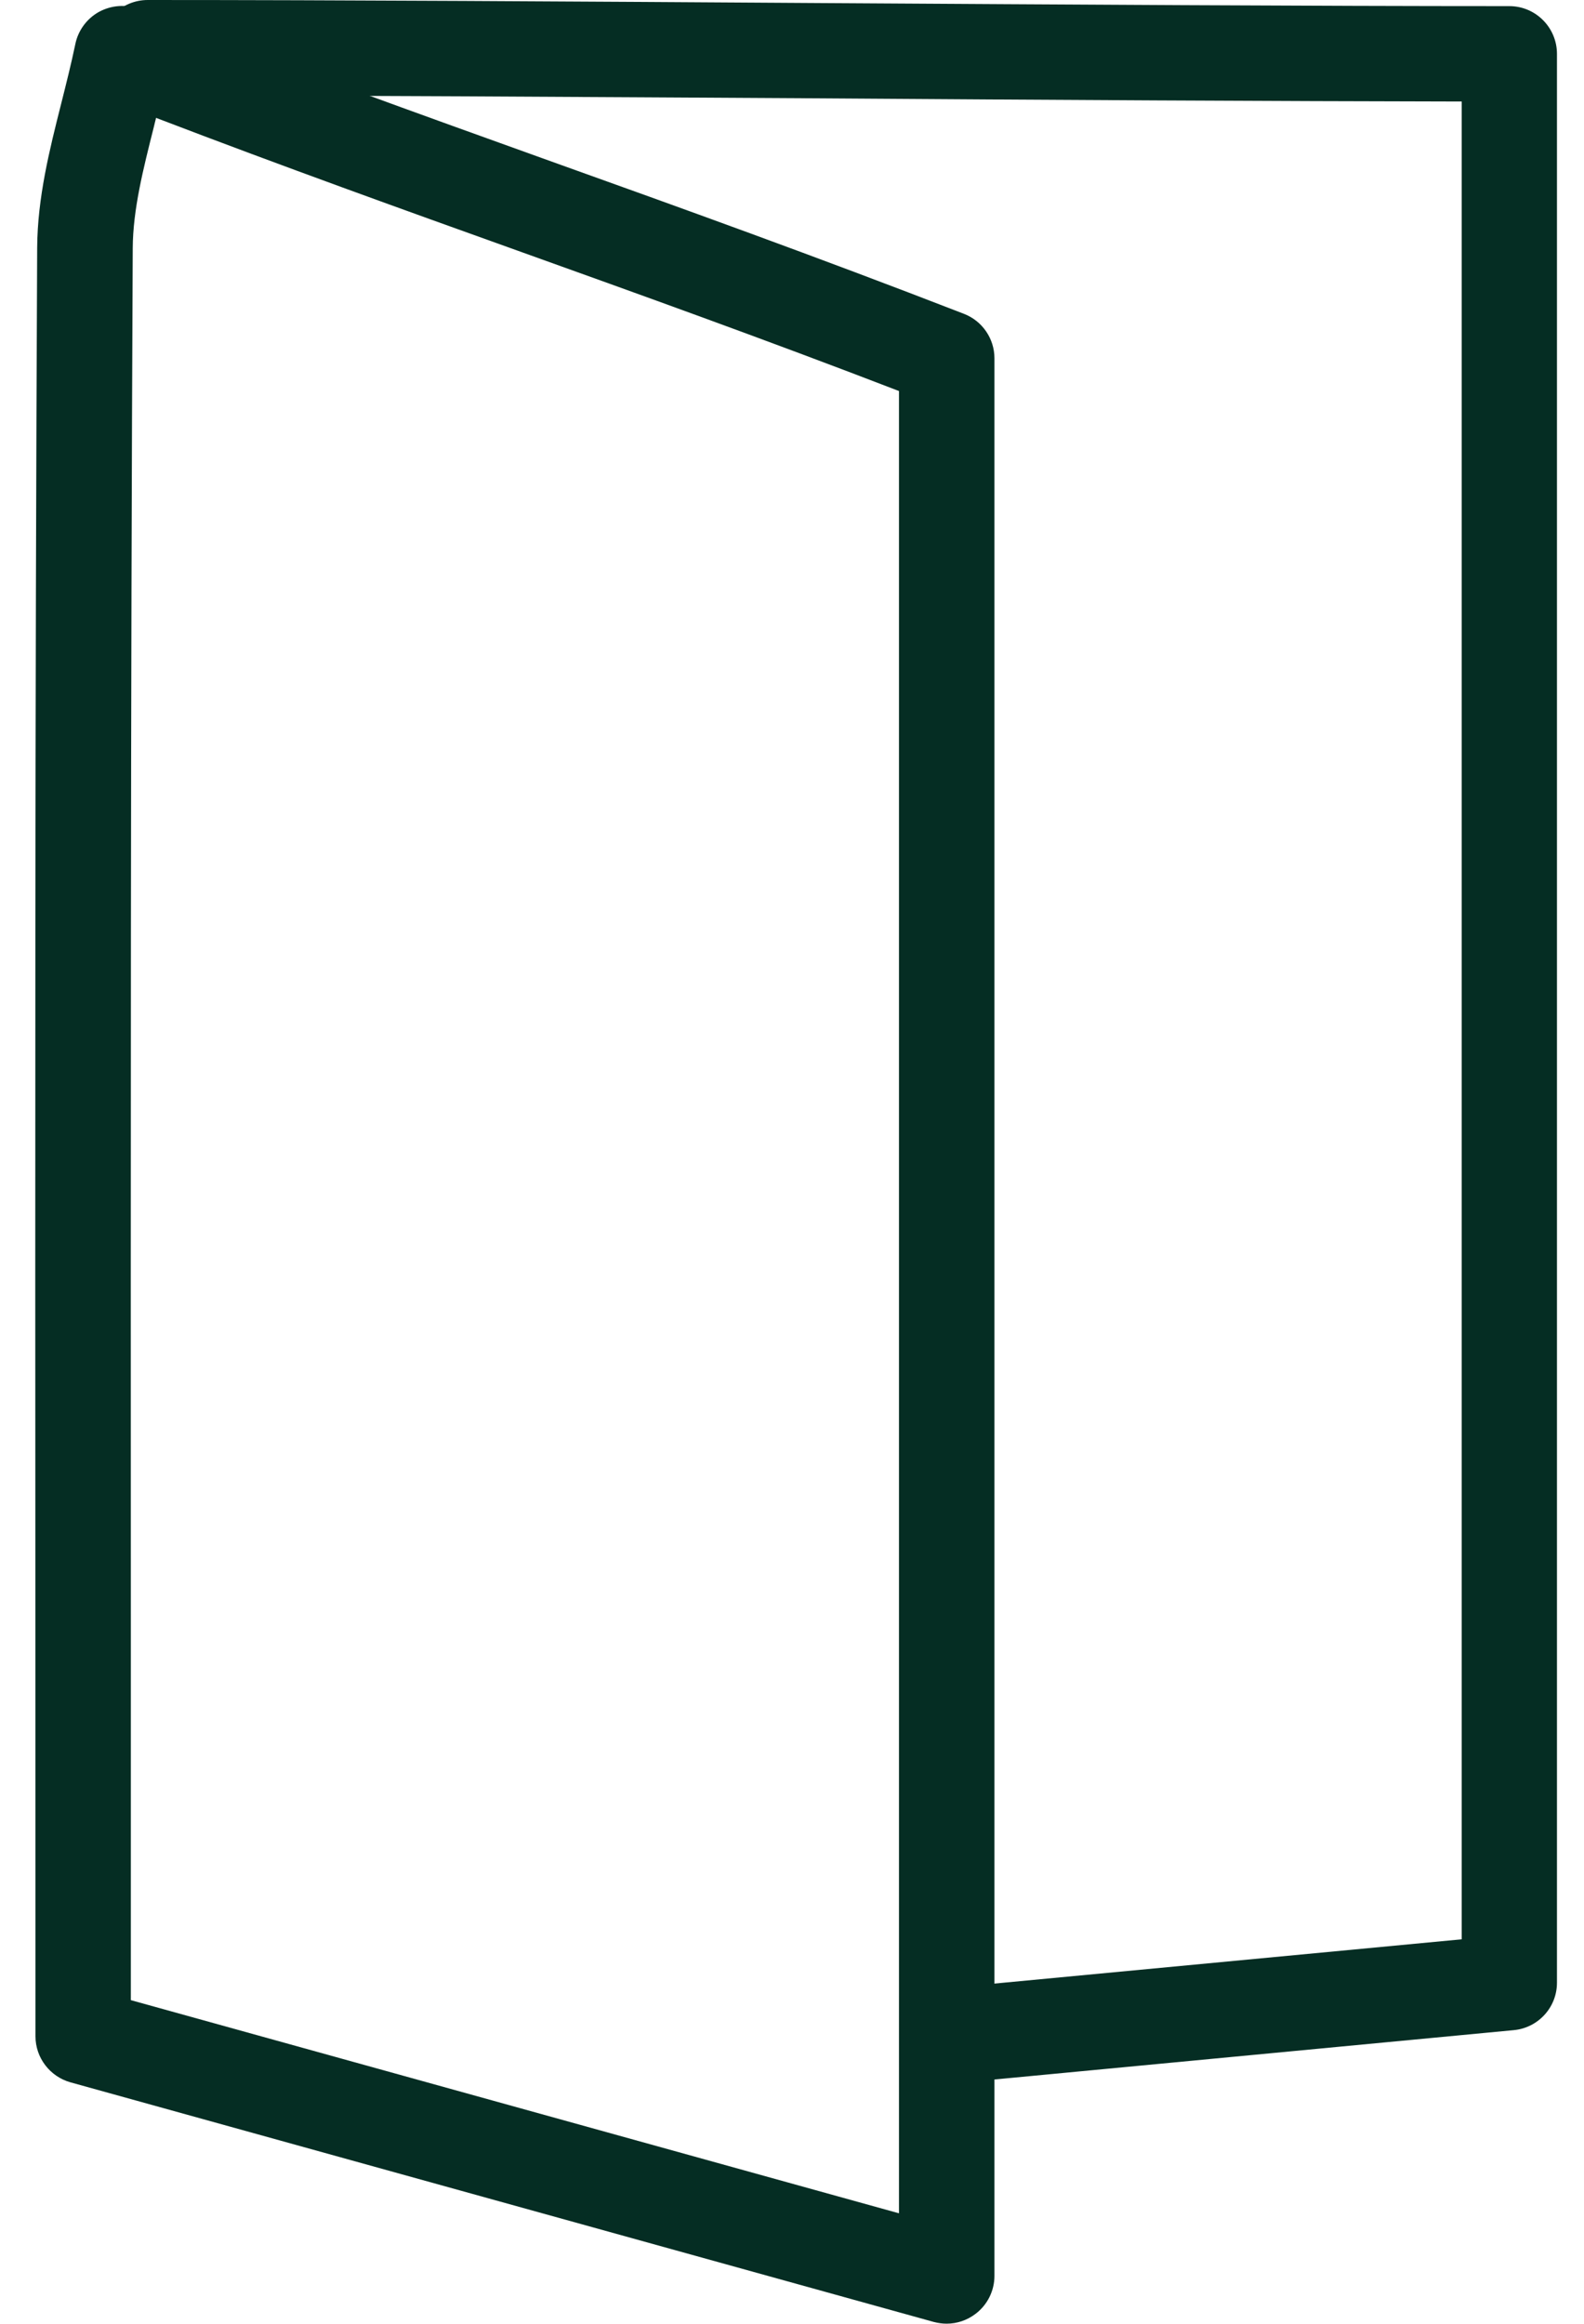 <svg width="15" height="22" viewBox="0 0 15 22" fill="none" xmlns="http://www.w3.org/2000/svg">
<g clip-path="url(#clip0_164_1157)">
<path d="M9.238 19.701C9.008 19.701 8.812 19.526 8.789 19.292C8.766 19.044 8.948 18.824 9.197 18.8L13.842 18.36V0.961C12.058 0.958 9.905 0.946 7.764 0.931C5.471 0.918 3.193 0.903 1.399 0.903C1.149 0.903 0.947 0.7 0.947 0.451C0.947 0.202 1.149 0 1.399 0C3.194 0 5.475 0.014 7.771 0.029C10.092 0.043 12.429 0.058 14.293 0.058C14.542 0.058 14.744 0.261 14.744 0.51V18.771C14.744 19.004 14.567 19.198 14.335 19.22L9.282 19.7C9.267 19.7 9.253 19.701 9.238 19.701Z" fill="#052D23"/>
<path d="M8.964 21.999C8.924 21.999 8.883 21.993 8.844 21.983L0.667 19.714C0.472 19.659 0.336 19.481 0.336 19.279L0.335 15.404C0.333 10.984 0.331 6.666 0.352 2.345C0.355 1.87 0.469 1.418 0.58 0.979C0.627 0.792 0.674 0.606 0.713 0.419C0.739 0.289 0.822 0.176 0.938 0.112C1.055 0.049 1.194 0.038 1.319 0.087C2.706 0.626 3.978 1.082 5.208 1.524C6.448 1.968 7.728 2.428 9.128 2.971C9.302 3.038 9.417 3.206 9.417 3.391V21.547C9.417 21.687 9.351 21.821 9.238 21.906C9.158 21.967 9.062 21.999 8.964 21.999ZM1.239 18.936L8.513 20.954V3.702C7.236 3.21 6.052 2.786 4.904 2.374C3.813 1.983 2.688 1.579 1.478 1.116C1.47 1.145 1.464 1.173 1.457 1.201C1.355 1.605 1.259 1.985 1.257 2.349C1.236 6.668 1.238 10.985 1.239 15.403V18.936Z" fill="#052D23"/>
</g>
<defs>
<clipPath id="clip0_164_1157">
<rect width="14.41" height="22" fill="white" transform="translate(0.334)"/>
</clipPath>
</defs>
</svg>
